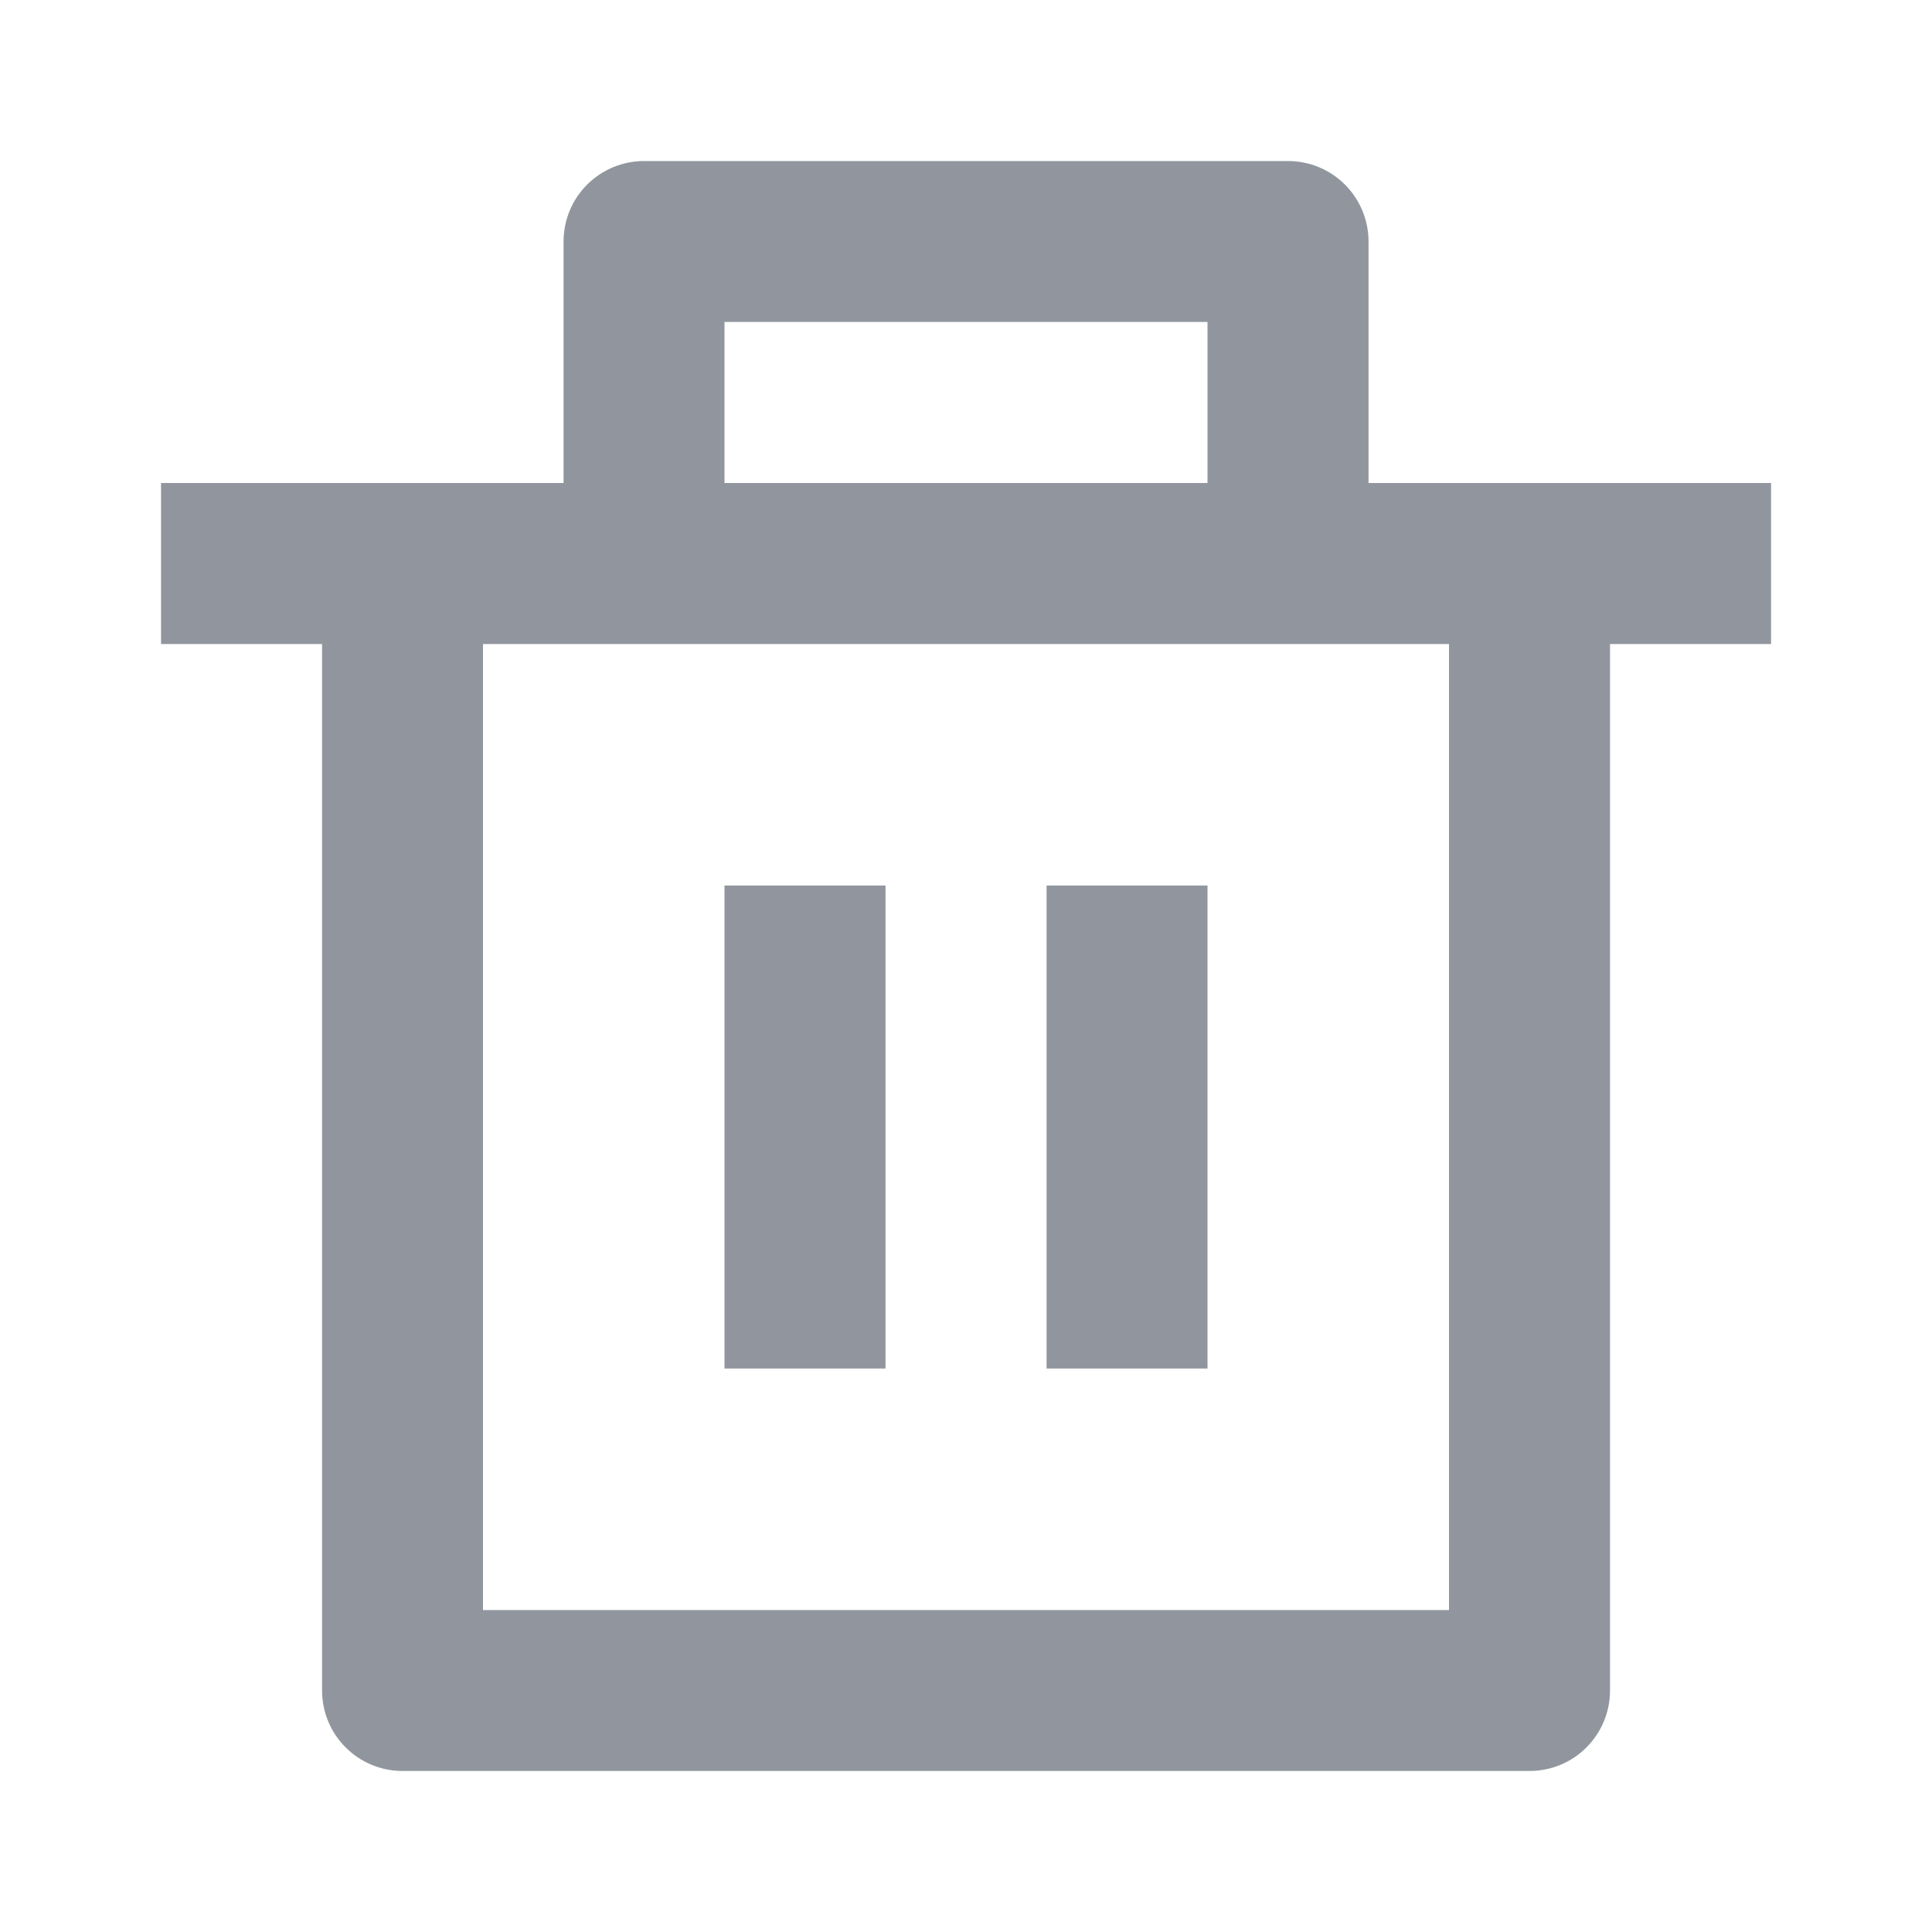 <svg width="20" height="20" viewBox="0 0 20 20" fill="none" xmlns="http://www.w3.org/2000/svg">
<path d="M14.167 5H18.334V6.667H16.667V17.5C16.667 17.721 16.579 17.933 16.423 18.089C16.267 18.246 16.055 18.333 15.834 18.333H4.167C3.946 18.333 3.734 18.246 3.578 18.089C3.421 17.933 3.334 17.721 3.334 17.5V6.667H1.667V5H5.834V2.5C5.834 2.279 5.921 2.067 6.078 1.911C6.234 1.755 6.446 1.667 6.667 1.667H13.334C13.555 1.667 13.767 1.755 13.923 1.911C14.079 2.067 14.167 2.279 14.167 2.5V5ZM15 6.667H5V16.667H15V6.667ZM7.5 9.167H9.167V14.167H7.5V9.167ZM10.834 9.167H12.5V14.167H10.834V9.167ZM7.5 3.333V5H12.5V3.333H7.5Z" fill="#91969E"/>
</svg>
